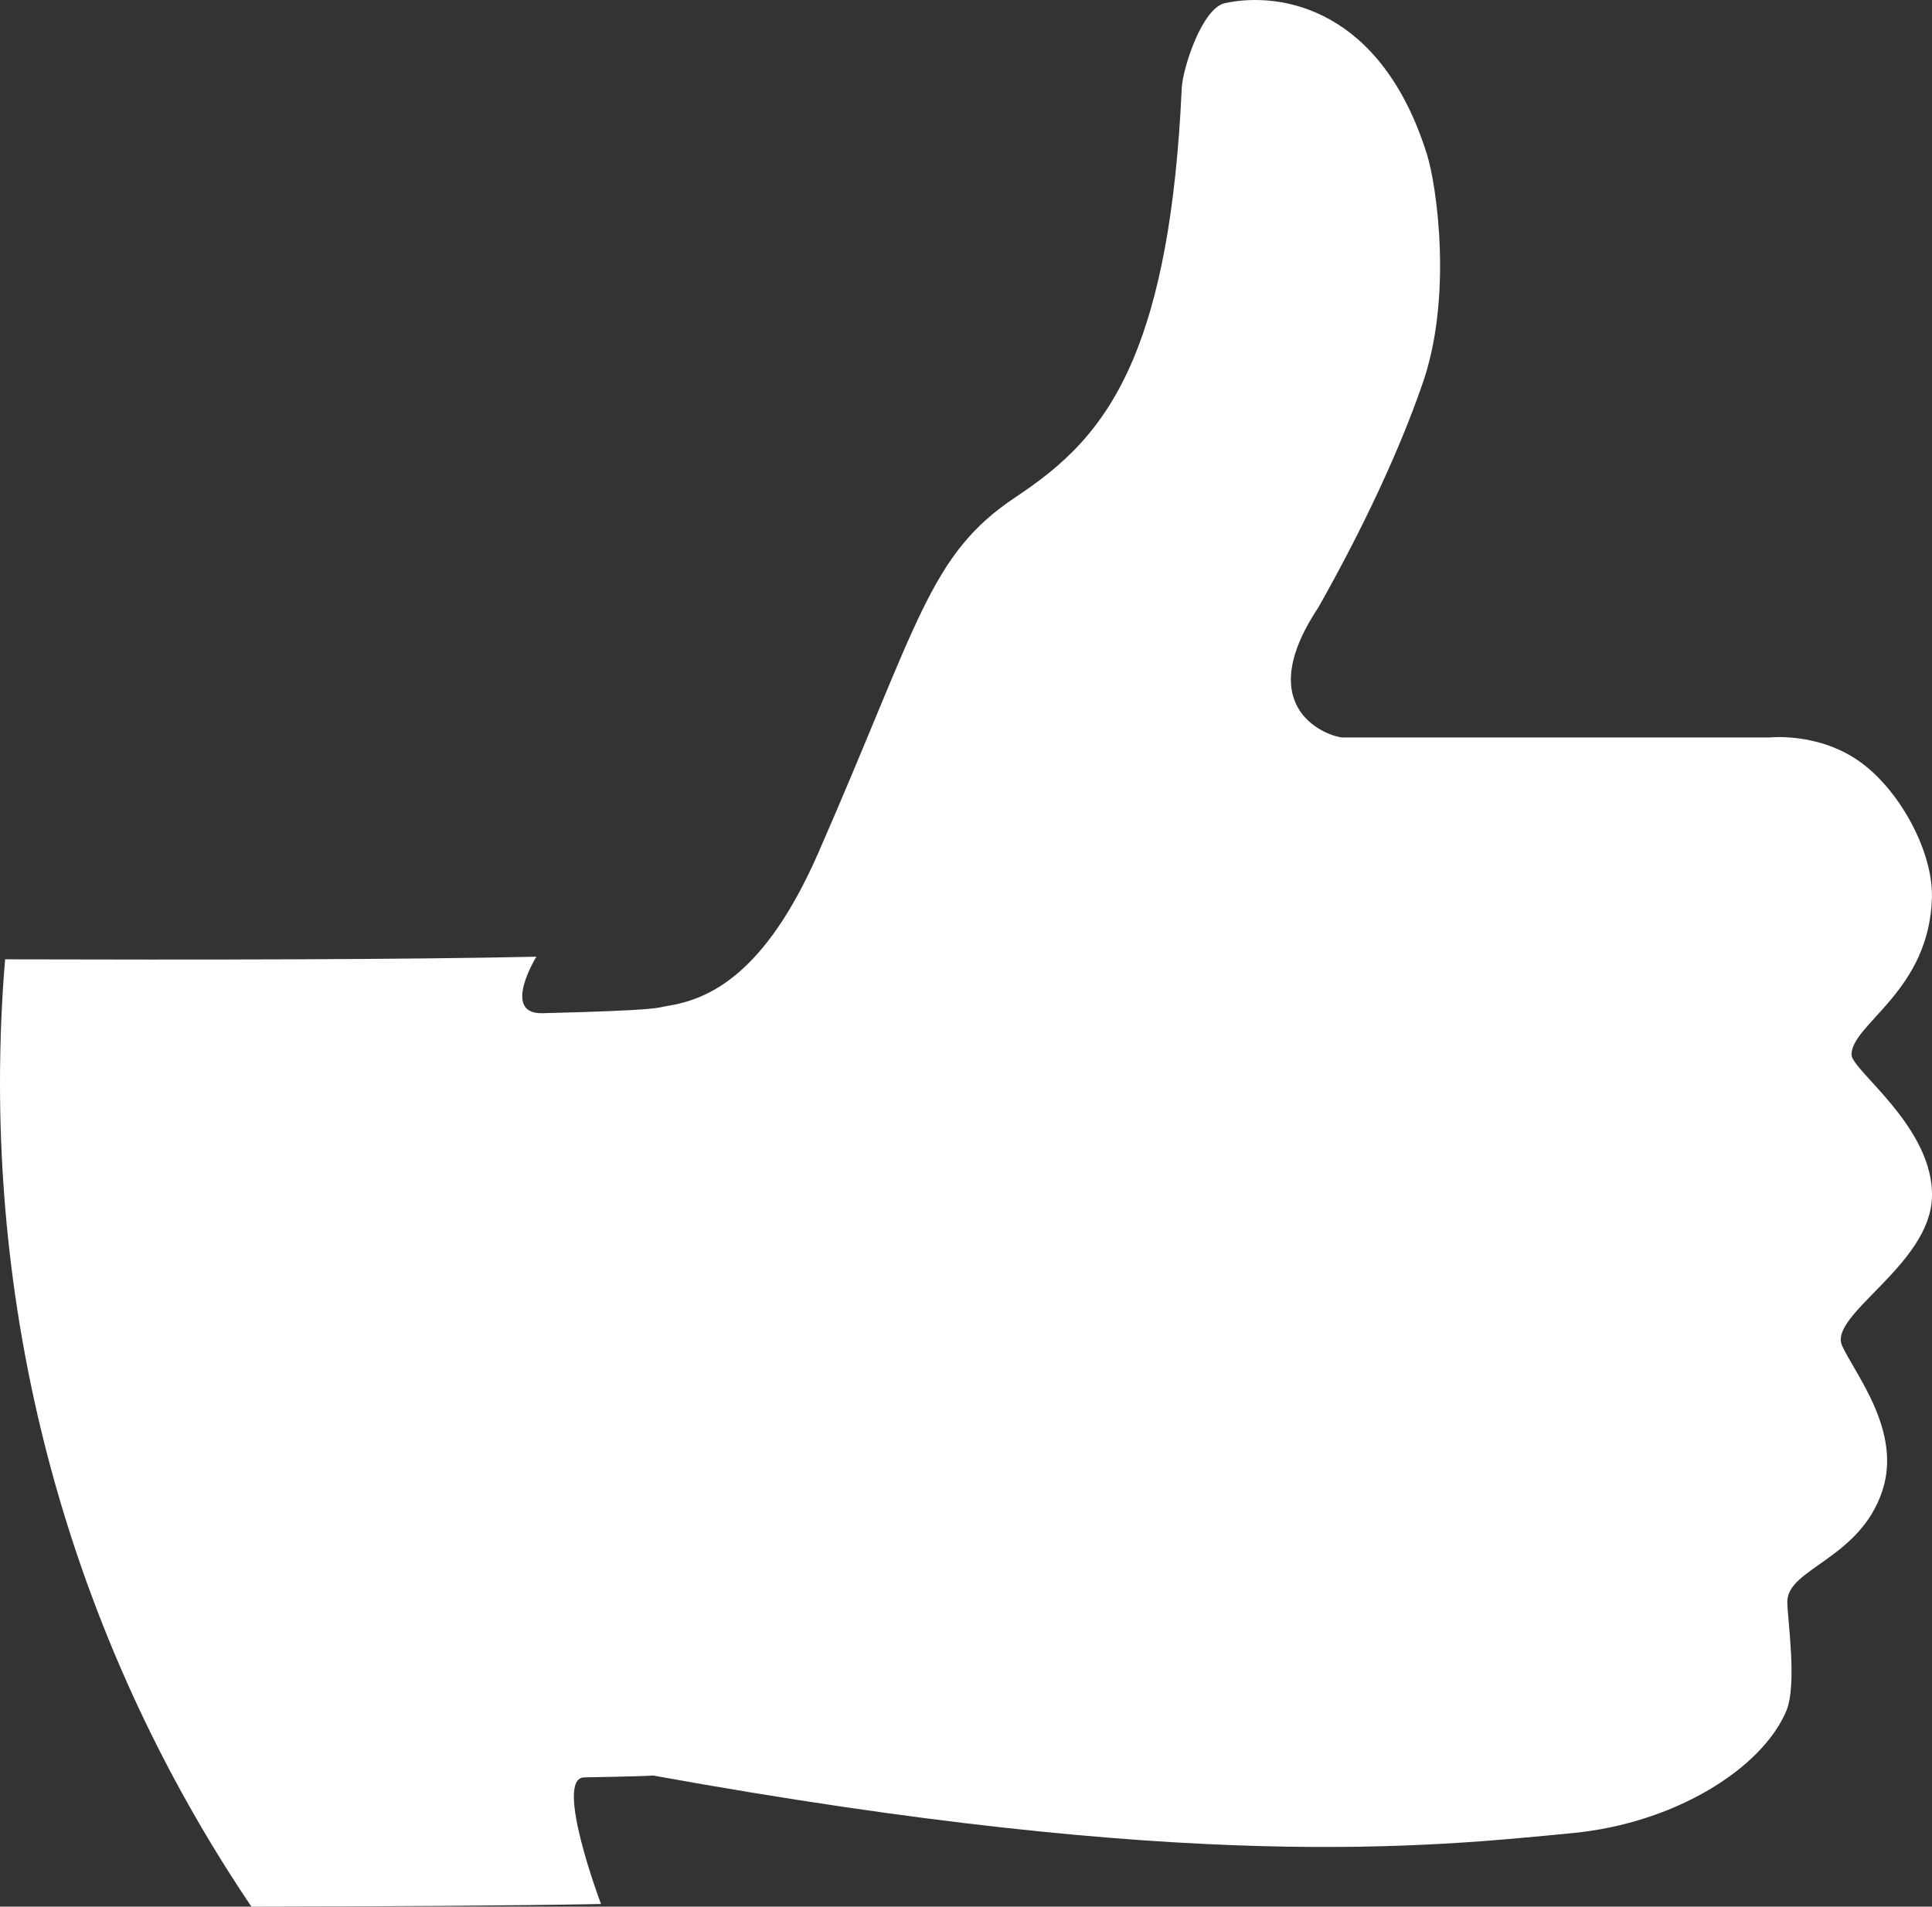 <svg xmlns="http://www.w3.org/2000/svg" viewBox="0 0 1284.51 1267.83"><rect x="0" y="0" width="1284.51" height="1267.83" fill="#333333" stroke="none"/><defs><style>.f097df24-44af-4a28-a103-85775b8104d8{fill:#fff;}</style></defs><g id="ae79d70c-75f4-4955-8d4e-7cc5f1c744c2" data-name="Layer 2"><g id="ebb17957-1b94-4a7a-a480-33692f4649e3" data-name="Isolation Mode"><path class="f097df24-44af-4a28-a103-85775b8104d8" d="M1224.76,894.9c8.88,19.26,39.74,56.8,26.79,96.26-15,45.64-63.24,51.67-63.24,73.95,0,11.08,6.77,55-.7,72.66-16.2,38.34-74.13,74.58-141.92,81.13-96.55,9.35-254,26.51-611.44-38.26h0c-2.7.22-12.94.67-45.81,1.24-20.47.35,11.15,84.21,11.15,84.21-60.7,1.13-146.27,1.62-232.43,1.74h0C61.6,1111.44,0,923,0,720.12q0-41.54,3.39-82.21c126.85.37,266.28.19,353.23-1.75,0,0-23.62,38.25,4.05,37.58,79.79-2,75.92-3.69,82.83-4.79,27.3-4.3,64.83-20.2,100.56-101.84,67.11-153.35,73.49-198.08,131-236.42,30-20,58.25-43.47,78.89-93.12,16.36-39.39,27.93-95.23,31.74-178.89.58-13,13.44-53.32,28.77-56.61C852.25-6,918.55,6,948.79,102.84c6.48,20.72,17.36,96-3.61,154-14.69,42.23-38.21,93.24-68.79,147.3-45.93,69.18,9,86.25,16.45,86.25H1176.7s31.76-3.55,59.25,15.69c26.72,18.69,49.2,59.72,48.51,90.45C1283.05,659,1231,680.81,1231,701.31c0,10.41,55,48.39,53.48,94.91C1283,841.35,1215.3,874.44,1224.76,894.9Z"/></g></g></svg>